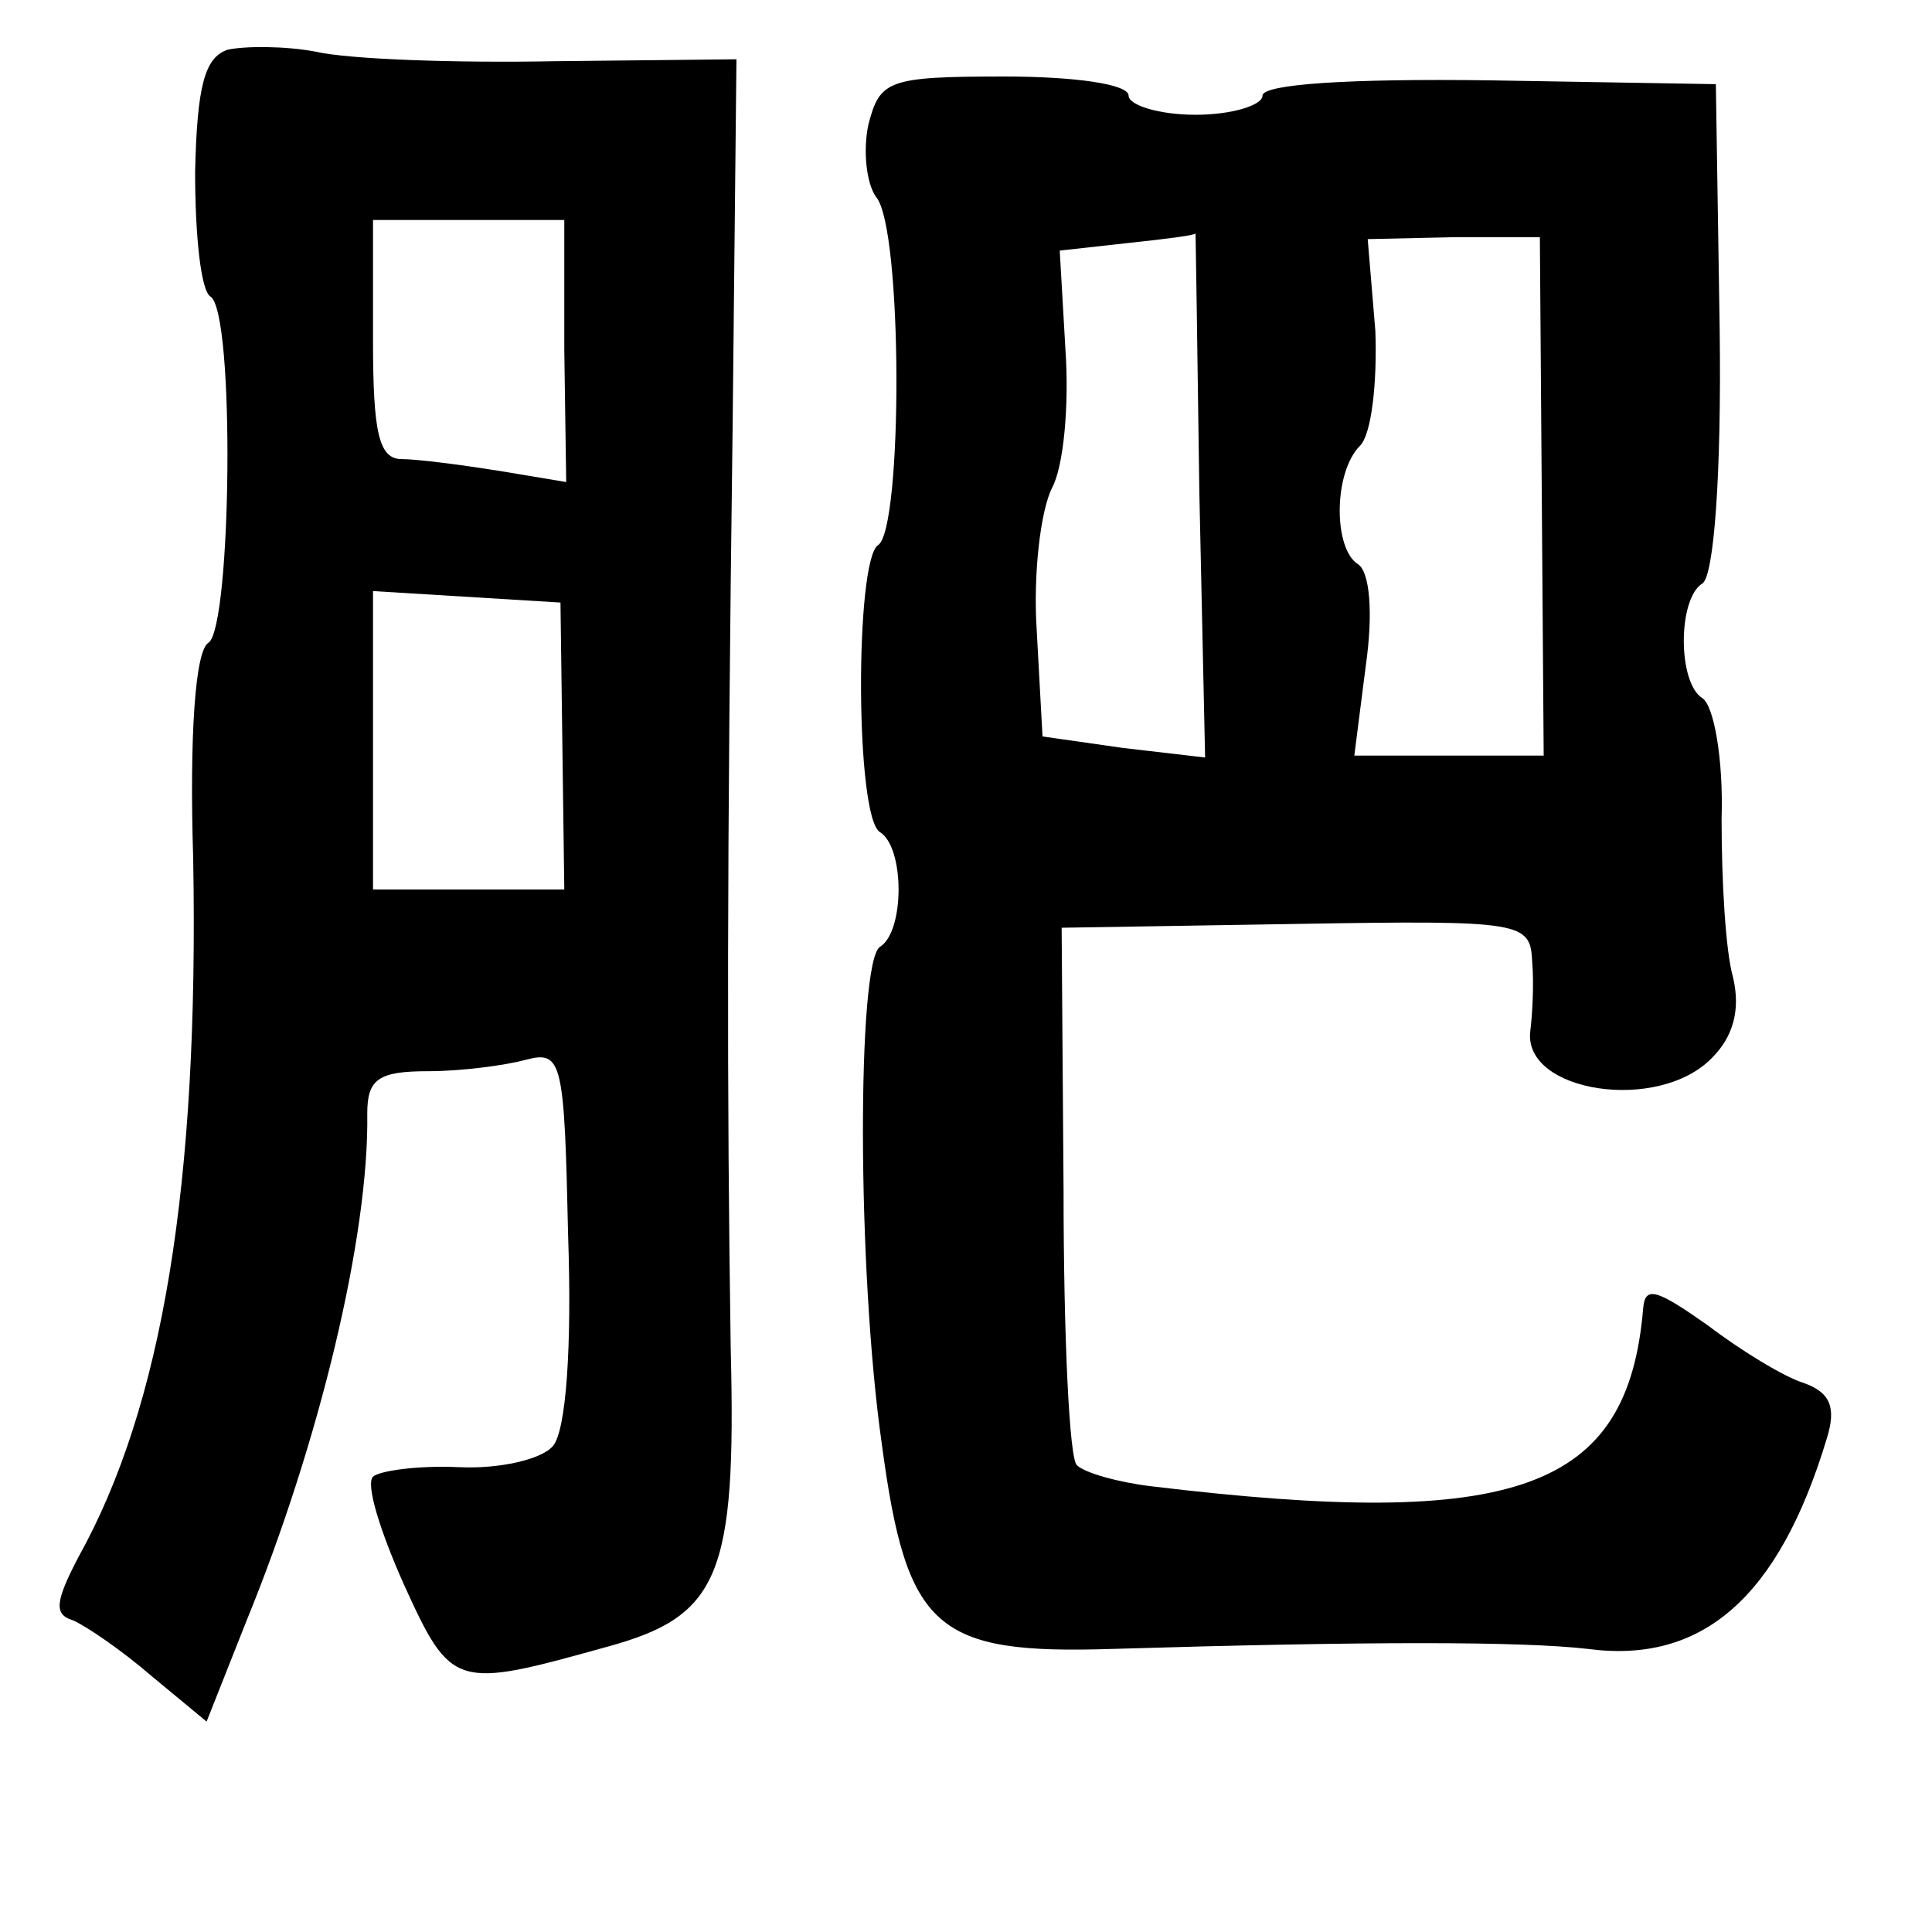 <?xml version="1.0" standalone="no"?>
<!DOCTYPE svg PUBLIC "-//W3C//DTD SVG 20010904//EN"
 "http://www.w3.org/TR/2001/REC-SVG-20010904/DTD/svg10.dtd">
<svg version="1.0" xmlns="http://www.w3.org/2000/svg"
 width="101pt" height="101pt" viewBox="0 0 101 101"
 preserveAspectRatio="xMidYMid meet">
<g transform="translate(0,101) scale(0.1,-0.1)"
fill="#000000" stroke="none">
<path d="M119 984 c-12 -4 -16 -19 -17 -64 0 -33 3 -62 8 -65 13 -8 11 -173
-1 -181 -7 -4 -10 -49 -8 -113 3 -170 -16 -286 -60 -365 -12 -23 -13 -30 -3
-33 7 -3 26 -16 41 -29 l29 -24 21 53 c38 93 64 201 63 265 0 18 6 22 32 22
17 0 40 3 51 6 19 5 20 -1 22 -92 2 -58 -1 -102 -8 -110 -6 -7 -28 -12 -49
-11 -22 1 -42 -2 -45 -5 -4 -4 4 -29 16 -56 25 -55 27 -55 106 -33 59 16 68
37 65 156 -2 134 -2 253 1 482 l2 192 -95 -1 c-52 -1 -108 1 -125 5 -16 3 -37
3 -46 1z m176 -157 l1 -69 -36 6 c-19 3 -42 6 -50 6 -12 0 -15 14 -15 62 l0
63 50 0 50 0 0 -68z m-1 -207 l1 -75 -50 0 -50 0 0 78 0 78 49 -3 49 -3 1 -75z"/>
<path d="M454 945 c-3 -14 -1 -31 4 -38 14 -16 14 -174 1 -182 -12 -8 -12
-142 1 -150 13 -8 13 -52 0 -60 -12 -8 -12 -169 1 -260 13 -97 28 -110 121
-107 133 4 213 4 248 0 60 -8 100 27 125 110 5 16 2 24 -12 29 -10 3 -33 17
-50 30 -27 19 -33 21 -34 9 -8 -95 -66 -116 -257 -93 -17 2 -35 7 -39 11 -4 3
-7 68 -7 144 l-1 137 123 2 c119 2 122 1 123 -20 1 -12 0 -28 -1 -36 -4 -32
67 -43 95 -14 11 11 15 25 11 42 -4 14 -6 51 -6 83 1 31 -4 59 -10 63 -13 8
-13 52 0 60 6 4 10 57 9 133 l-2 128 -118 2 c-74 1 -119 -2 -119 -8 0 -5 -16
-10 -35 -10 -19 0 -35 5 -35 10 0 6 -28 10 -65 10 -61 0 -65 -2 -71 -25z m173
-193 l3 -138 -43 5 -42 6 -3 55 c-2 30 2 63 8 75 6 11 9 43 7 72 l-3 52 36 4
c19 2 35 4 35 5 0 1 1 -60 2 -136z m179 -1 l1 -136 -49 0 -50 0 6 47 c4 28 2
49 -4 53 -13 8 -13 48 1 62 6 6 9 33 8 60 l-4 48 45 1 45 0 1 -135z"/>
</g>
</svg>
